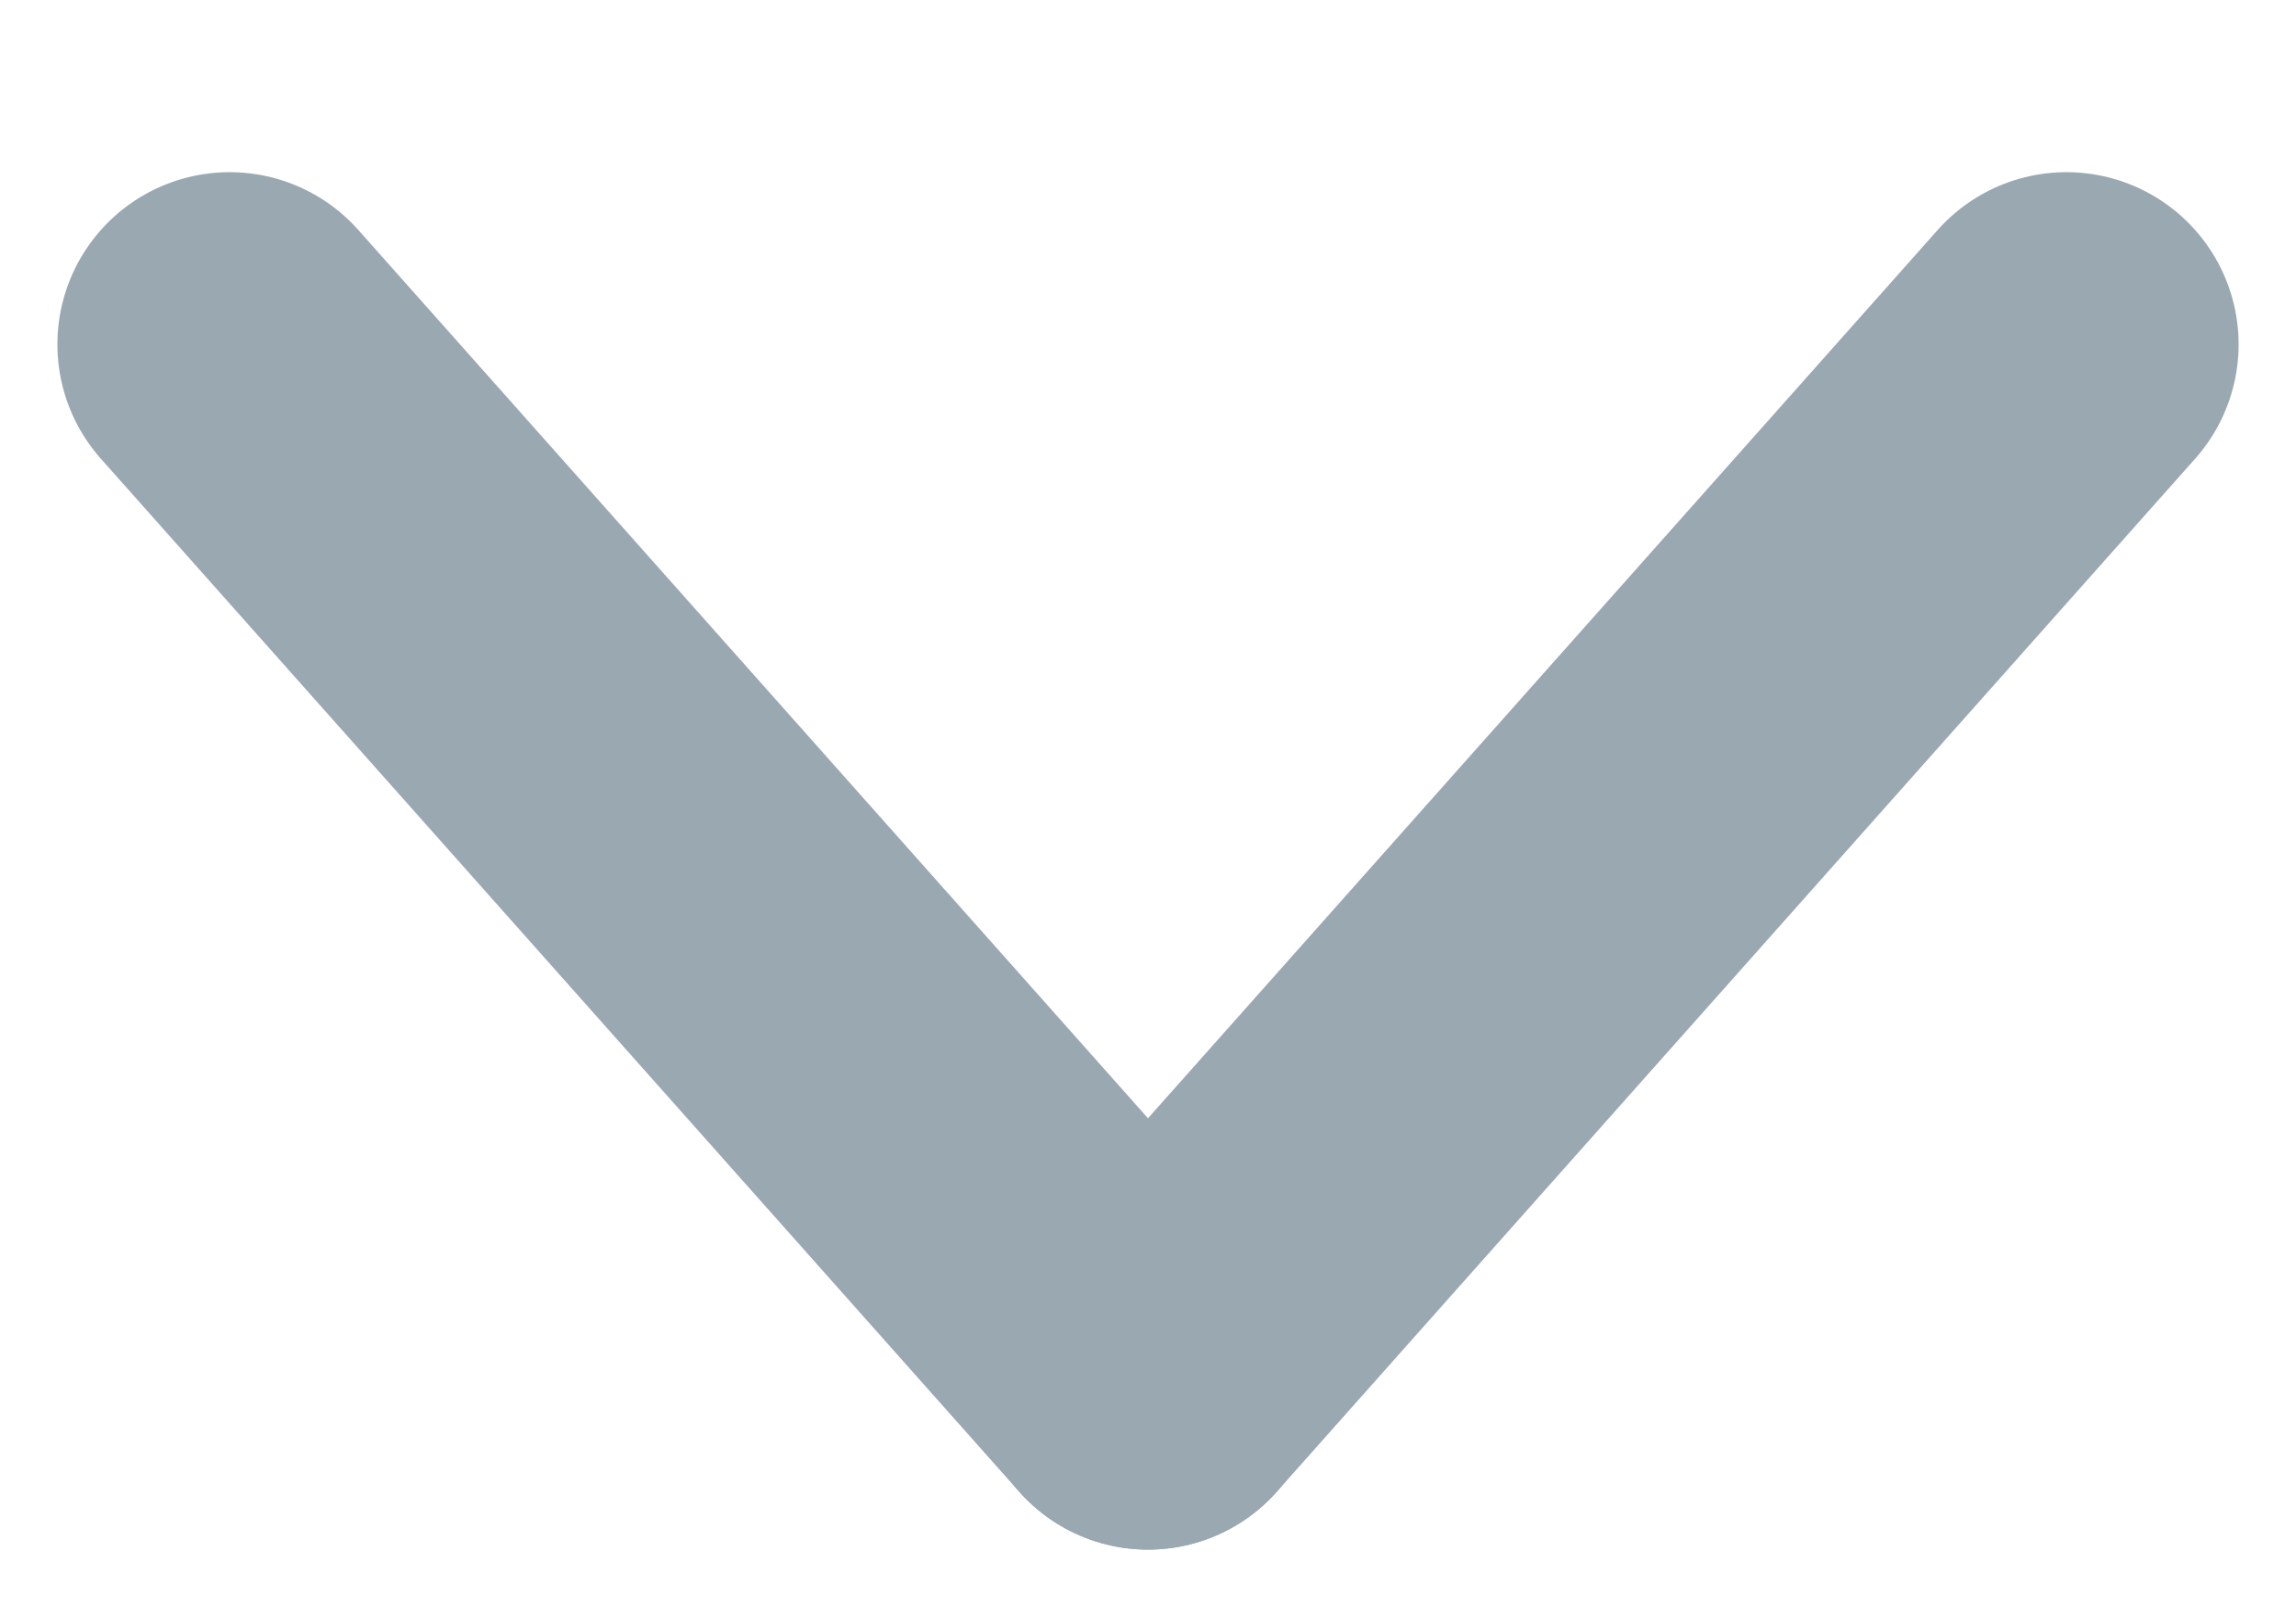 <svg width="10" height="7" viewBox="0 0 10 7" fill="none" xmlns="http://www.w3.org/2000/svg">
<path d="M1 1.5L5 6" stroke="#99A8B1" stroke-width="1.5" stroke-linecap="round"/>
<path d="M9 1.5L5 6" stroke="#99A8B1" stroke-width="1.5" stroke-linecap="round"/>
</svg>